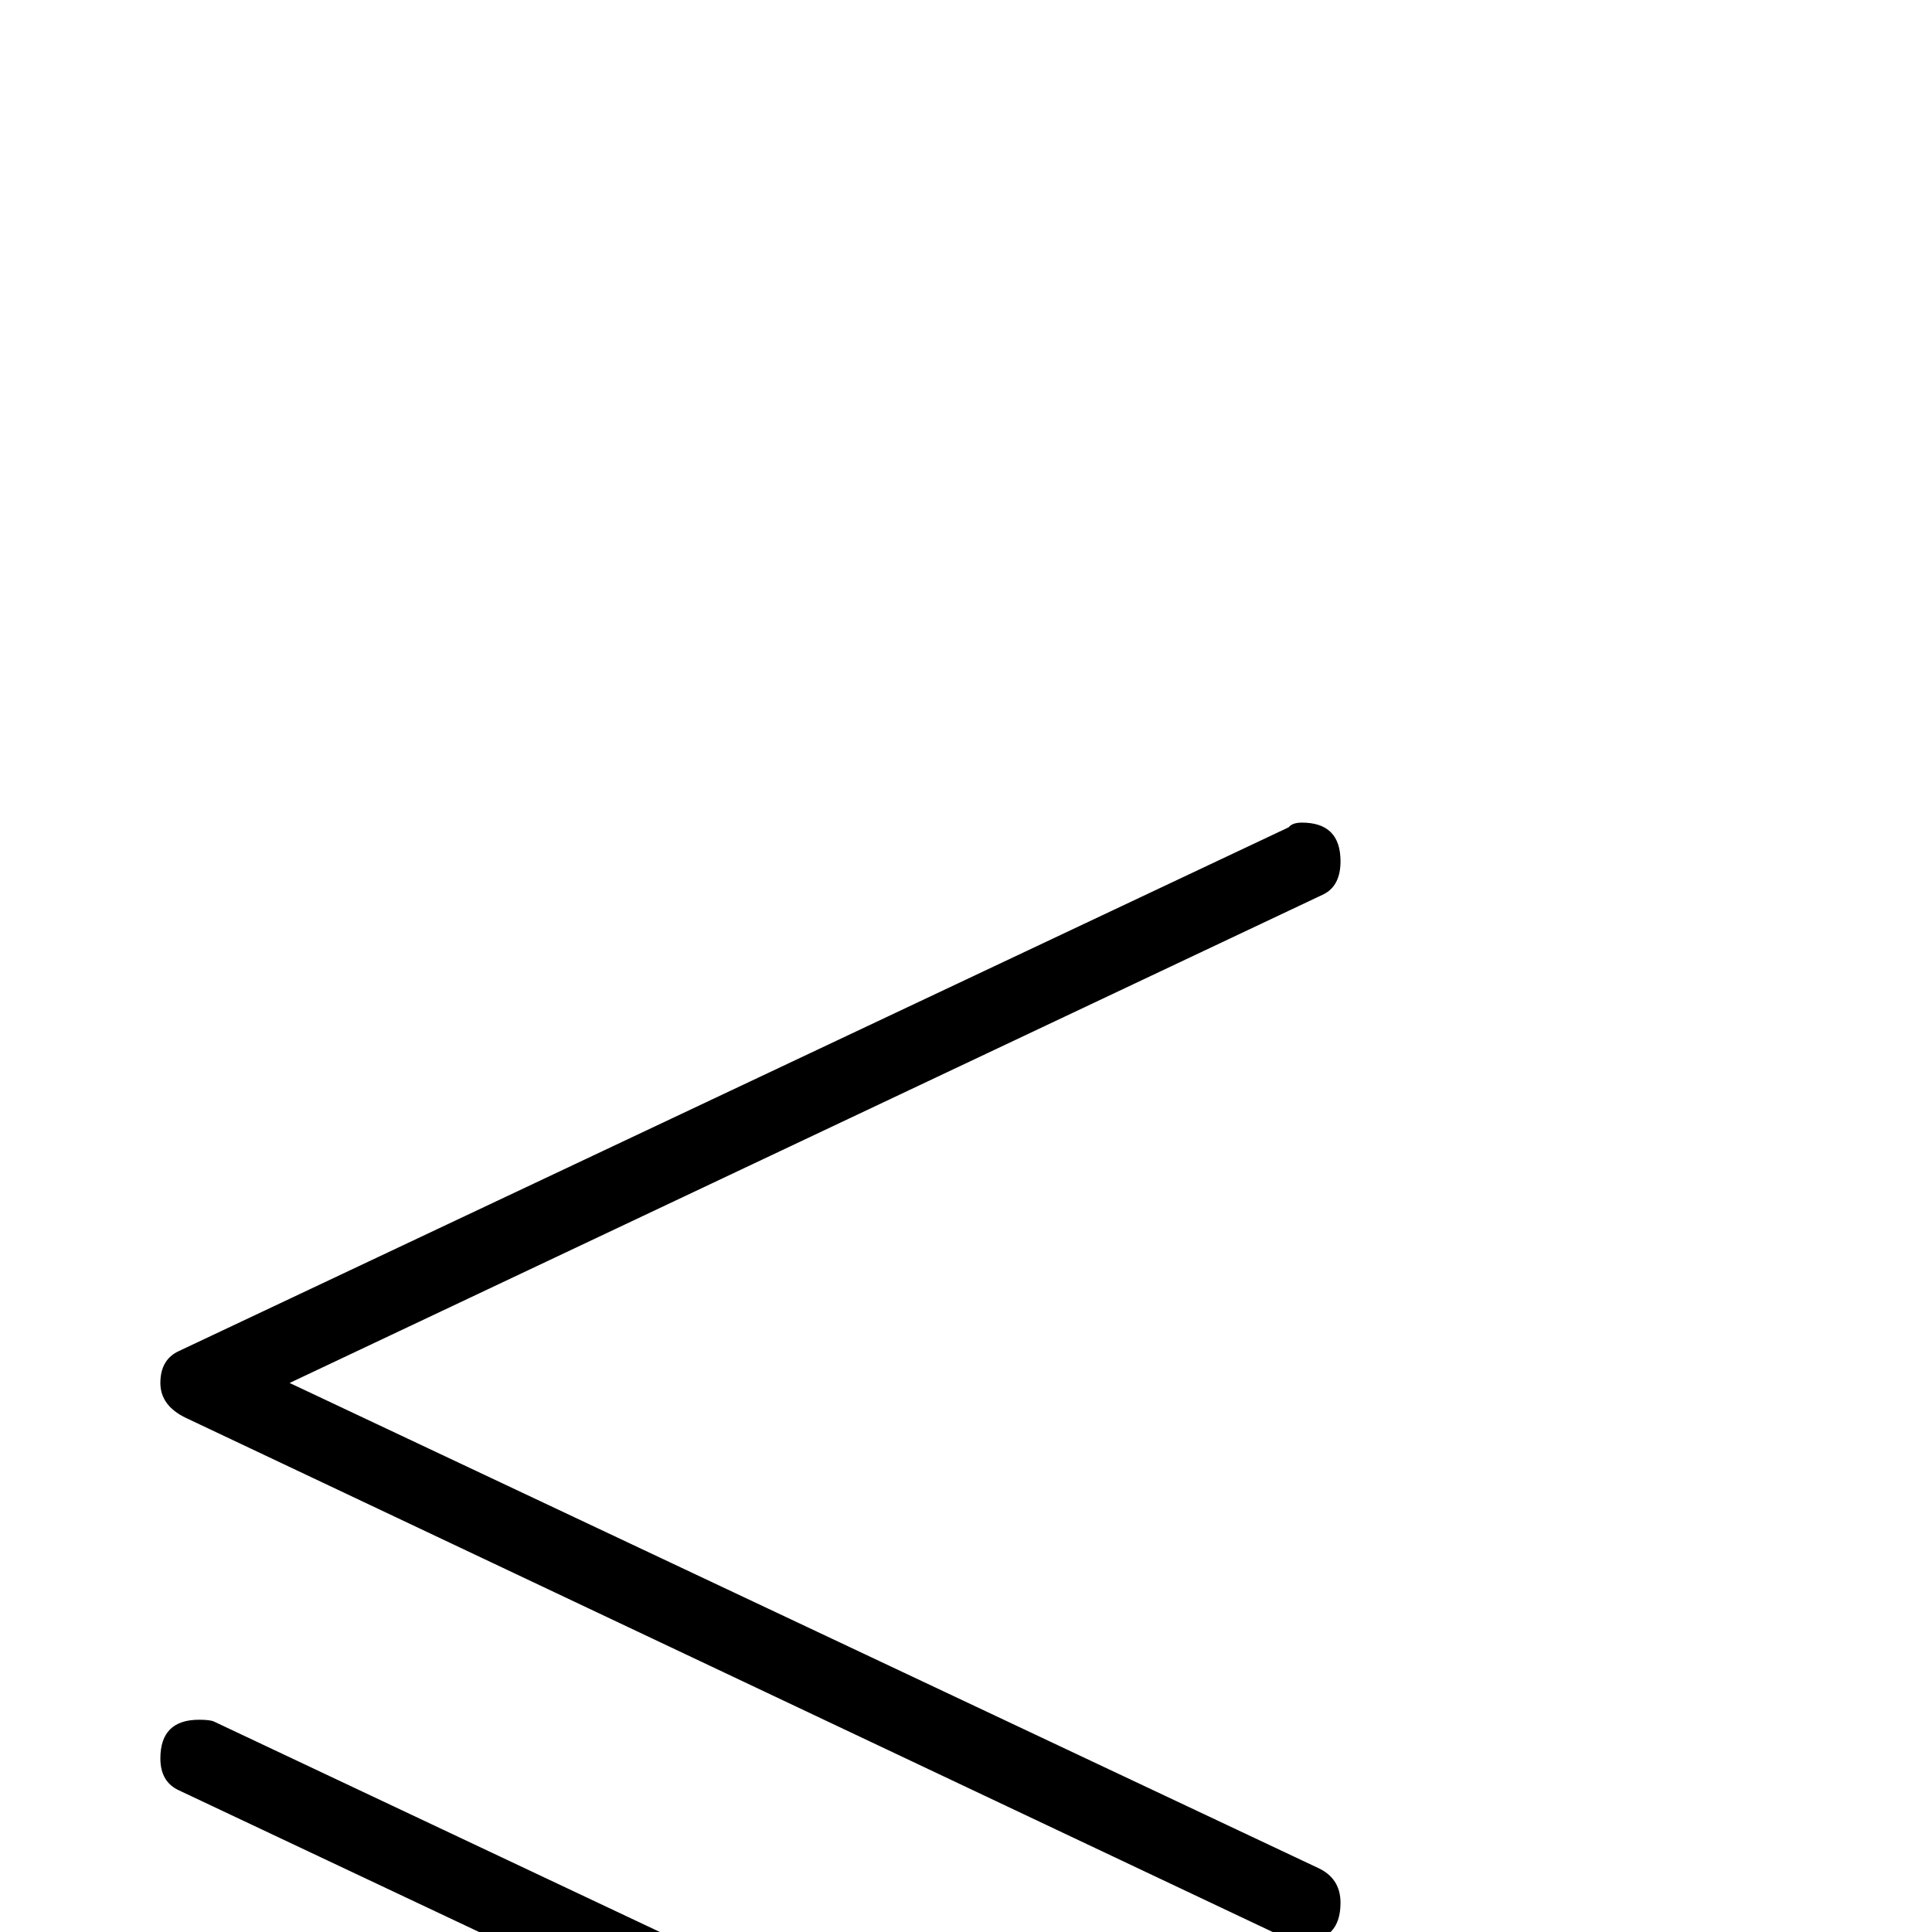 <?xml version="1.0" standalone="no"?>
<!DOCTYPE svg PUBLIC "-//W3C//DTD SVG 1.1//EN" "http://www.w3.org/Graphics/SVG/1.1/DTD/svg11.dtd" >
<svg viewBox="0 -442 2048 2048">
  <g transform="matrix(1 0 0 -1 0 1606)">
   <path fill="currentColor"
d="M1421 31q0 -41 -41 -41q-10 0 -14 2l-1169 553q-27 13 -27 37q0 25 20 34l1176 555q4 5 14 5q41 0 41 -41q0 -26 -18 -35l-1096 -518l1090 -514q24 -11 24 -37zM1421 -367q0 -41 -41 -41q-8 0 -14 3l-1176 555q-20 9 -20 34q0 41 41 41q12 0 16 -2l1176 -555
q18 -8 18 -35z" />
  </g>

</svg>
